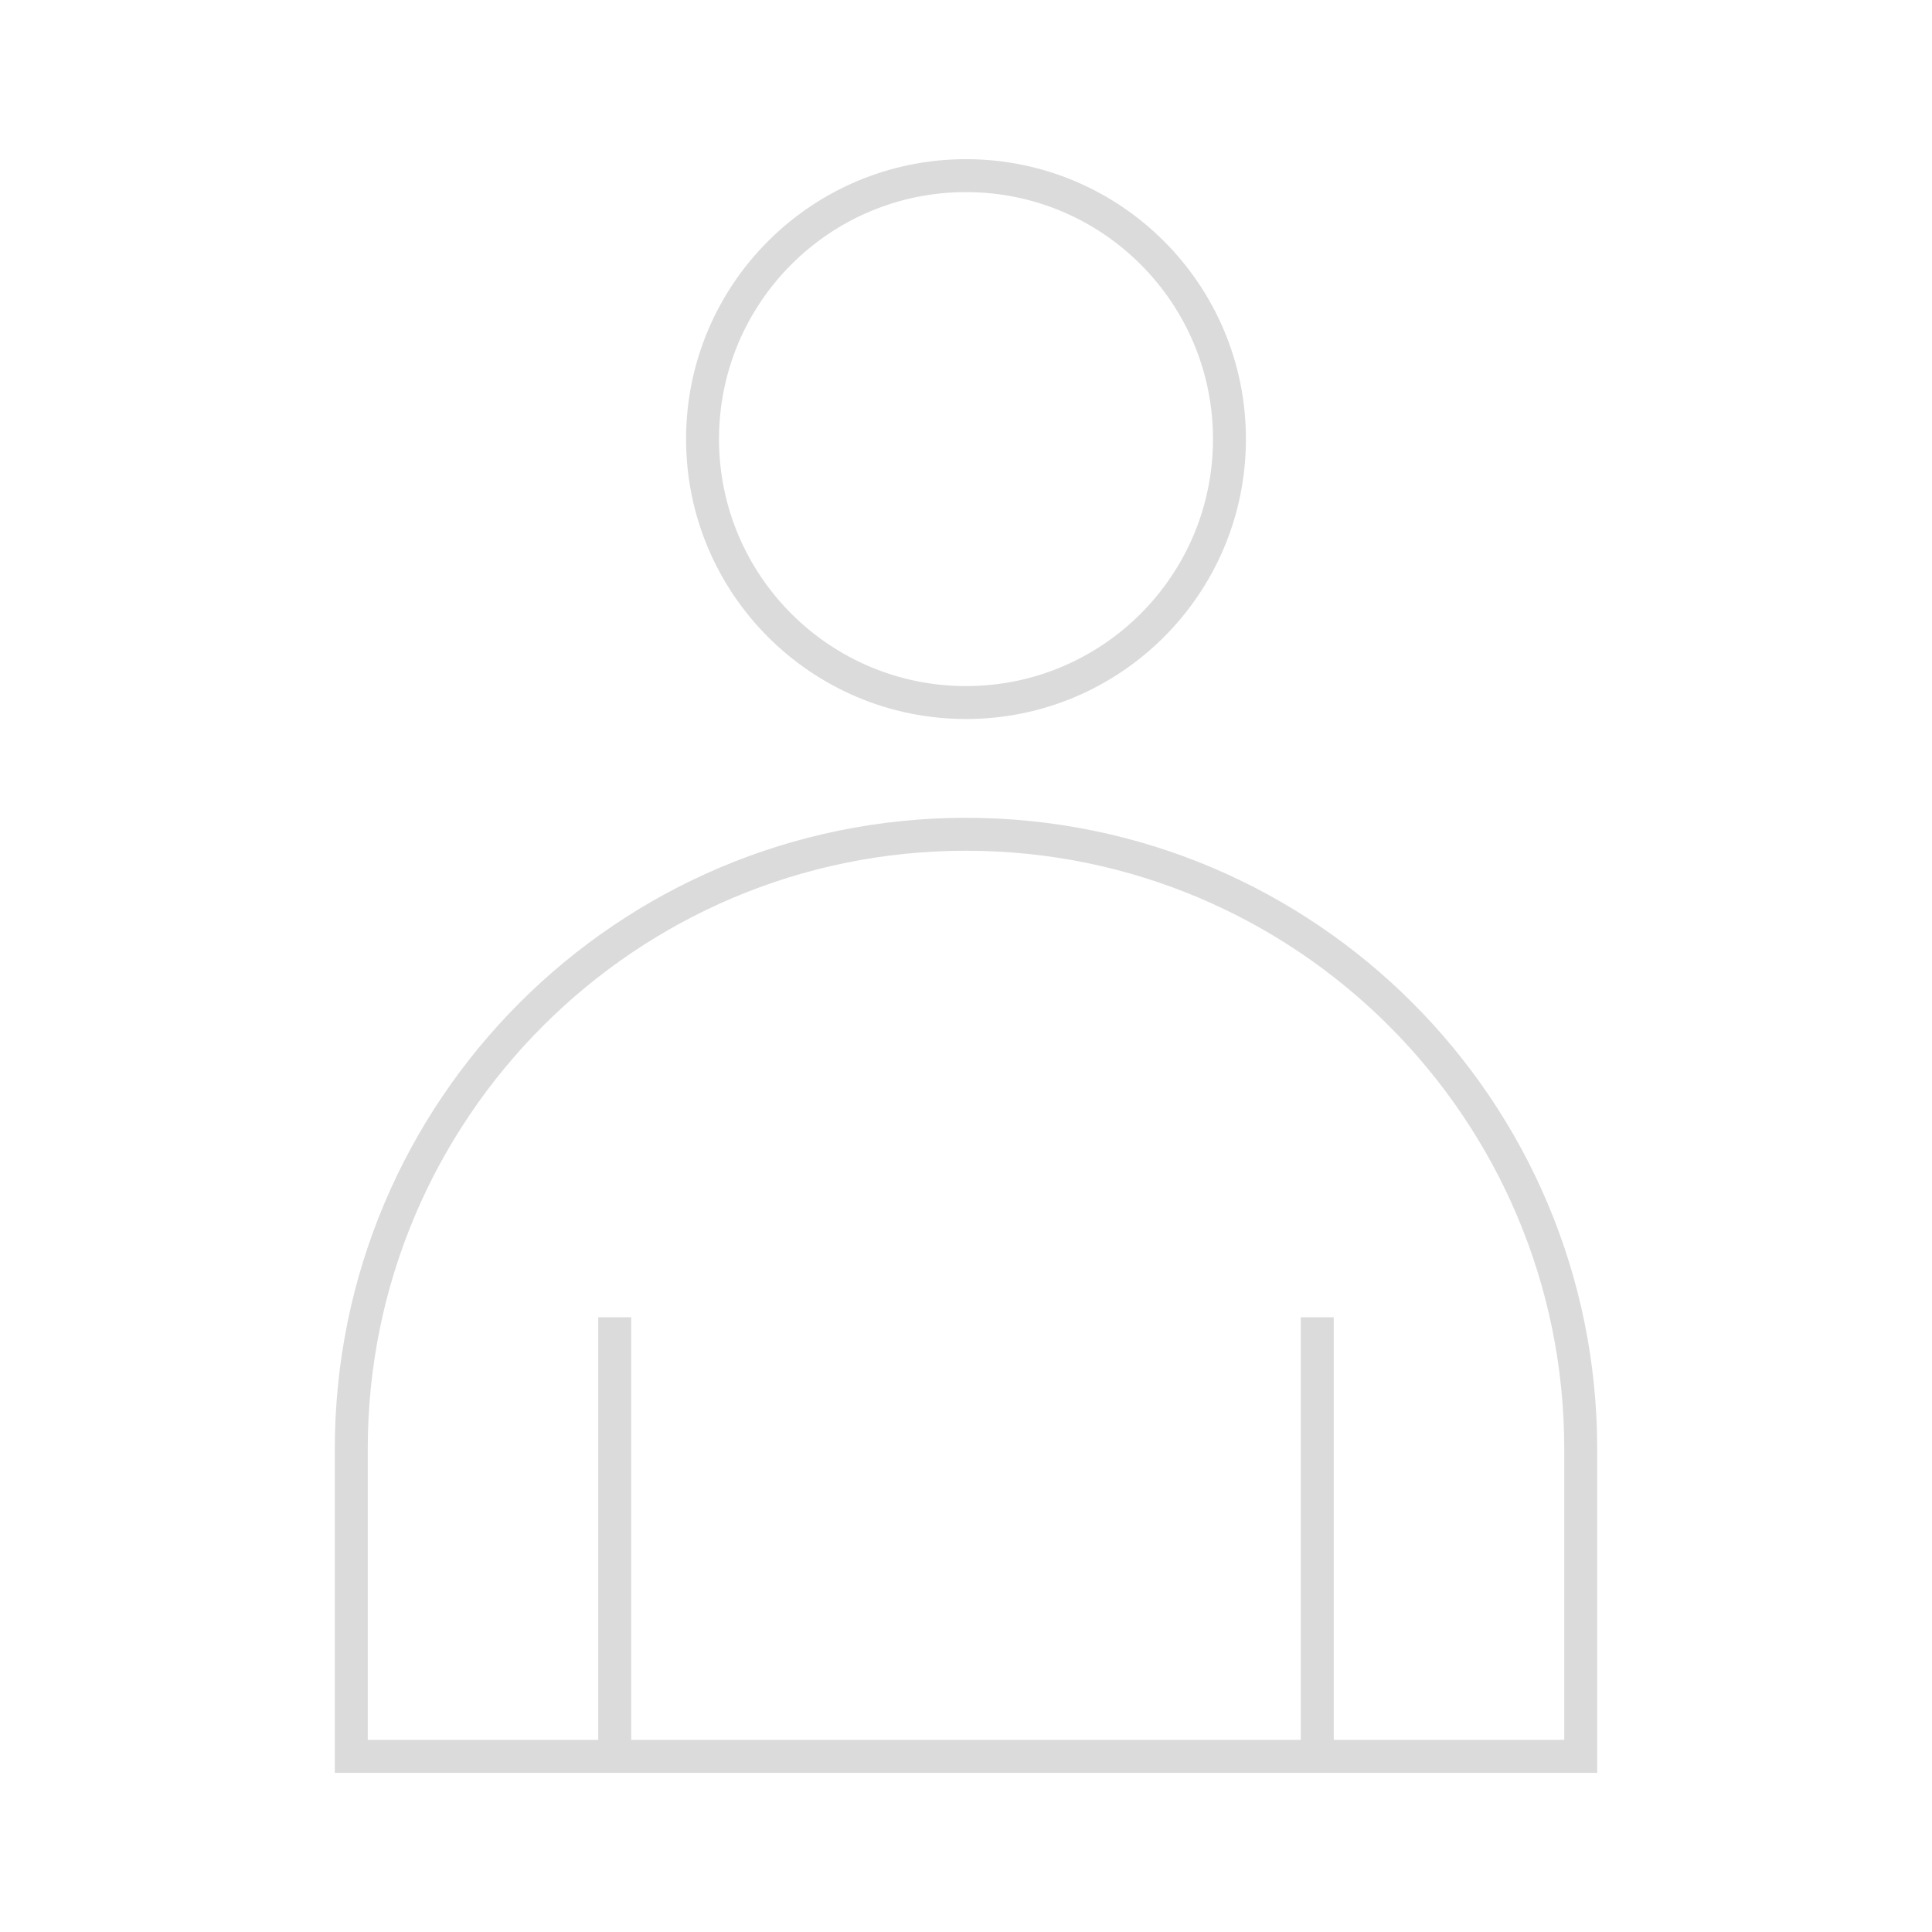 <svg width="88" height="88" viewBox="0 0 88 88" fill="none" xmlns="http://www.w3.org/2000/svg">
<circle cx="44" cy="20" r="12" stroke="#DBDBDB" stroke-width="1.5"/>
<path d="M16 66C16 50.536 28.536 38 44 38V38C59.464 38 72 50.536 72 66V80H16V66Z" stroke="#DBDBDB" stroke-width="1.5"/>
<path d="M28 80L28 60" stroke="#DBDBDB" stroke-width="1.5"/>
<path d="M60 80L60 60" stroke="#DBDBDB" stroke-width="1.5"/>
</svg>
